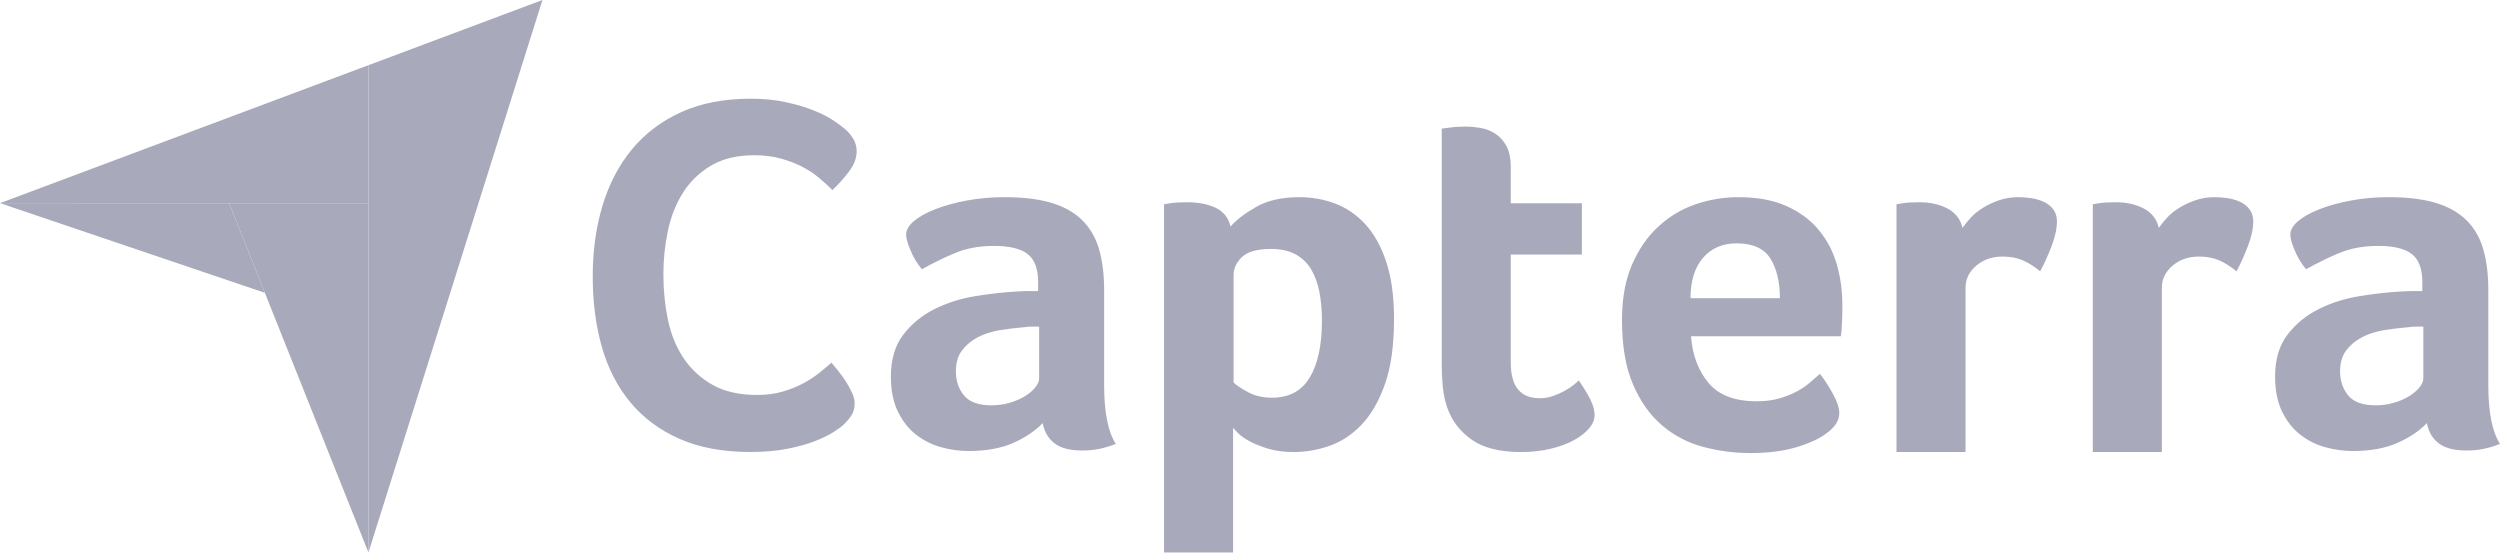 <svg width="180" height="40" viewBox="0 0 180 40" fill="none" xmlns="http://www.w3.org/2000/svg">
<path d="M0 14.626L16.497 14.63L26.528 14.631V4.693L0 14.626Z" fill="#A8AABB"/>
<path d="M26.528 4.693V39.779L39.057 0L26.528 4.693Z" fill="#A8AABB"/>
<path d="M26.528 14.632L16.497 14.63L26.528 39.78V14.632Z" fill="#A8AABB"/>
<path d="M0 14.627L19.07 21.083L16.497 14.63L0 14.627Z" fill="#A8AABB"/>
<path d="M60.772 30.544C60.626 30.69 60.384 30.871 60.045 31.089C59.706 31.308 59.264 31.526 58.719 31.744C58.174 31.961 57.507 32.149 56.72 32.307C55.933 32.464 55.031 32.543 54.013 32.543C52.051 32.543 50.355 32.228 48.926 31.598C47.496 30.969 46.316 30.09 45.383 28.964C44.45 27.837 43.766 26.505 43.33 24.967C42.894 23.429 42.676 21.739 42.676 19.898C42.676 18.057 42.912 16.355 43.385 14.793C43.857 13.23 44.566 11.88 45.51 10.741C46.455 9.603 47.636 8.712 49.053 8.07C50.47 7.429 52.136 7.107 54.05 7.107C54.994 7.107 55.848 7.192 56.611 7.362C57.374 7.531 58.04 7.731 58.61 7.961C59.179 8.192 59.651 8.434 60.027 8.688C60.402 8.942 60.687 9.155 60.881 9.324C61.099 9.518 61.286 9.748 61.444 10.014C61.602 10.281 61.68 10.572 61.68 10.886C61.68 11.371 61.499 11.855 61.135 12.34C60.772 12.825 60.372 13.273 59.936 13.684C59.645 13.394 59.318 13.097 58.955 12.794C58.592 12.491 58.186 12.225 57.738 11.995C57.289 11.765 56.781 11.571 56.212 11.413C55.642 11.256 55.006 11.177 54.304 11.177C53.069 11.177 52.033 11.426 51.197 11.922C50.361 12.419 49.689 13.067 49.181 13.866C48.672 14.665 48.309 15.58 48.09 16.61C47.873 17.639 47.764 18.687 47.764 19.753C47.764 20.892 47.873 21.982 48.09 23.023C48.308 24.064 48.684 24.985 49.217 25.784C49.749 26.584 50.446 27.226 51.306 27.71C52.166 28.195 53.238 28.437 54.522 28.437C55.2 28.437 55.824 28.352 56.393 28.183C56.962 28.013 57.465 27.807 57.901 27.565C58.337 27.323 58.719 27.069 59.046 26.802C59.373 26.535 59.645 26.306 59.864 26.111C60.009 26.281 60.178 26.487 60.372 26.729C60.567 26.974 60.749 27.228 60.917 27.492C61.086 27.759 61.232 28.025 61.353 28.291C61.474 28.558 61.535 28.8 61.535 29.018C61.535 29.333 61.474 29.6 61.353 29.818C61.232 30.036 61.038 30.278 60.772 30.544ZM79.498 27.758C79.498 29.683 79.777 31.084 80.338 31.962C79.9 32.132 79.491 32.254 79.114 32.327C78.736 32.4 78.34 32.437 77.925 32.437C77.048 32.437 76.384 32.266 75.933 31.925C75.482 31.584 75.196 31.097 75.074 30.463C74.538 31.024 73.831 31.499 72.954 31.889C72.077 32.278 71.004 32.474 69.737 32.474C69.079 32.474 68.421 32.382 67.763 32.201C67.105 32.018 66.508 31.721 65.972 31.308C65.436 30.895 64.997 30.342 64.656 29.65C64.314 28.957 64.144 28.113 64.144 27.117C64.144 25.878 64.442 24.87 65.04 24.093C65.637 23.315 66.386 22.702 67.288 22.252C68.189 21.803 69.164 21.494 70.213 21.324C71.26 21.153 72.223 21.044 73.1 20.995C73.393 20.971 73.679 20.959 73.959 20.959H74.745V20.293C74.745 19.357 74.495 18.691 73.996 18.297C73.496 17.903 72.686 17.705 71.565 17.705C70.517 17.705 69.585 17.876 68.769 18.217C67.952 18.558 67.154 18.948 66.374 19.387C66.032 18.973 65.758 18.516 65.552 18.016C65.344 17.517 65.241 17.145 65.241 16.901C65.241 16.56 65.429 16.231 65.808 15.914C66.185 15.598 66.703 15.311 67.361 15.055C68.019 14.799 68.774 14.592 69.628 14.434C70.48 14.275 71.382 14.196 72.333 14.196C73.649 14.196 74.764 14.33 75.677 14.598C76.591 14.867 77.335 15.281 77.907 15.841C78.48 16.402 78.888 17.102 79.132 17.943C79.375 18.784 79.498 19.765 79.498 20.886V27.758H79.498ZM74.818 23.517H74.307C74.136 23.517 73.965 23.53 73.795 23.554C73.185 23.603 72.582 23.676 71.985 23.773C71.388 23.871 70.858 24.041 70.395 24.285C69.932 24.529 69.554 24.846 69.262 25.235C68.969 25.625 68.823 26.125 68.823 26.734C68.823 27.417 69.018 27.995 69.408 28.471C69.798 28.946 70.456 29.183 71.382 29.183C71.845 29.183 72.284 29.123 72.698 29C73.112 28.879 73.478 28.721 73.795 28.526C74.111 28.331 74.361 28.117 74.544 27.886C74.727 27.654 74.818 27.441 74.818 27.246V23.517H74.818ZM88.599 16.316C88.988 15.853 89.595 15.384 90.421 14.909C91.247 14.433 92.292 14.196 93.555 14.196C94.454 14.196 95.311 14.348 96.125 14.653C96.938 14.958 97.661 15.451 98.293 16.133C98.924 16.816 99.428 17.718 99.805 18.838C100.182 19.959 100.37 21.337 100.37 22.969C100.37 24.87 100.151 26.436 99.714 27.666C99.277 28.898 98.712 29.872 98.02 30.591C97.328 31.31 96.556 31.816 95.706 32.108C94.856 32.4 94.005 32.547 93.155 32.547C92.451 32.547 91.837 32.467 91.315 32.309C90.792 32.15 90.349 31.974 89.985 31.779C89.62 31.584 89.341 31.39 89.147 31.194C88.953 30.999 88.831 30.865 88.782 30.792V39.778H83.811V14.707C83.933 14.684 84.081 14.659 84.253 14.634C84.4 14.611 84.572 14.592 84.769 14.579C84.965 14.568 85.198 14.561 85.468 14.561C86.278 14.561 86.966 14.696 87.531 14.963C88.095 15.232 88.452 15.682 88.599 16.316ZM95.179 23.078C95.179 22.348 95.119 21.666 94.998 21.032C94.877 20.398 94.677 19.85 94.398 19.387C94.119 18.924 93.743 18.564 93.271 18.308C92.798 18.052 92.223 17.924 91.545 17.924C90.527 17.924 89.818 18.12 89.418 18.509C89.019 18.899 88.819 19.326 88.819 19.789V27.539C89.012 27.734 89.357 27.965 89.854 28.233C90.351 28.502 90.926 28.635 91.581 28.635C92.817 28.635 93.725 28.148 94.307 27.173C94.889 26.198 95.179 24.833 95.179 23.078ZM104.207 29.366C104.037 28.879 103.927 28.367 103.878 27.831C103.829 27.295 103.805 26.759 103.805 26.222V9.261C103.976 9.237 104.158 9.212 104.354 9.188C104.524 9.164 104.707 9.145 104.902 9.133C105.097 9.121 105.291 9.115 105.487 9.115C105.876 9.115 106.267 9.151 106.657 9.224C107.046 9.297 107.399 9.444 107.717 9.663C108.033 9.882 108.289 10.181 108.484 10.558C108.679 10.937 108.777 11.43 108.777 12.039V14.634H113.895V18.326H108.777V26.122C108.777 27.822 109.471 28.672 110.86 28.672C111.202 28.672 111.524 28.617 111.829 28.507C112.134 28.398 112.408 28.276 112.652 28.142C112.895 28.008 113.109 27.868 113.291 27.721C113.474 27.575 113.602 27.465 113.675 27.392C114.041 27.929 114.321 28.393 114.516 28.785C114.711 29.177 114.808 29.546 114.808 29.89C114.808 30.21 114.681 30.524 114.425 30.831C114.168 31.138 113.809 31.422 113.346 31.68C112.883 31.938 112.323 32.147 111.665 32.307C111.007 32.467 110.287 32.547 109.508 32.547C107.996 32.547 106.821 32.254 105.98 31.669C105.139 31.084 104.548 30.317 104.207 29.366ZM126.486 28.891C127.097 28.891 127.635 28.824 128.1 28.69C128.565 28.556 128.98 28.392 129.347 28.197C129.714 28.002 130.032 27.789 130.301 27.557C130.57 27.326 130.814 27.112 131.035 26.917C131.328 27.282 131.634 27.752 131.952 28.324C132.27 28.898 132.429 29.366 132.429 29.732C132.429 30.268 132.124 30.756 131.515 31.194C131.003 31.584 130.278 31.919 129.34 32.199C128.401 32.479 127.298 32.62 126.032 32.62C124.886 32.62 123.759 32.474 122.65 32.181C121.541 31.889 120.554 31.377 119.689 30.645C118.824 29.915 118.123 28.934 117.587 27.703C117.051 26.473 116.783 24.919 116.783 23.042C116.783 21.507 117.021 20.185 117.496 19.076C117.971 17.967 118.604 17.047 119.397 16.316C120.188 15.585 121.084 15.049 122.084 14.707C123.083 14.367 124.106 14.196 125.154 14.196C126.519 14.196 127.677 14.409 128.627 14.835C129.578 15.262 130.351 15.835 130.948 16.554C131.545 17.273 131.978 18.095 132.246 19.021C132.514 19.948 132.648 20.922 132.648 21.945V22.457C132.648 22.653 132.642 22.859 132.63 23.079C132.617 23.298 132.605 23.512 132.593 23.718C132.581 23.926 132.562 24.09 132.539 24.212H121.755C121.852 25.552 122.268 26.667 123.002 27.557C123.735 28.447 124.896 28.891 126.486 28.891ZM128.152 21.47C128.152 20.3 127.925 19.35 127.471 18.619C127.018 17.888 126.203 17.522 125.027 17.522C124.021 17.522 123.219 17.87 122.618 18.564C122.018 19.259 121.718 20.227 121.718 21.47H128.152V21.47ZM141.3 16.408C141.446 16.191 141.641 15.949 141.885 15.683C142.128 15.417 142.427 15.175 142.78 14.958C143.133 14.74 143.523 14.558 143.95 14.413C144.376 14.268 144.833 14.196 145.321 14.196C145.613 14.196 145.924 14.22 146.253 14.268C146.582 14.317 146.886 14.408 147.167 14.54C147.447 14.673 147.673 14.854 147.843 15.084C148.013 15.314 148.099 15.598 148.099 15.936C148.099 16.467 147.965 17.078 147.697 17.767C147.428 18.457 147.161 19.046 146.893 19.533C146.478 19.192 146.064 18.93 145.65 18.747C145.235 18.564 144.748 18.473 144.188 18.473C143.432 18.473 142.798 18.693 142.287 19.133C141.775 19.572 141.519 20.098 141.519 20.709V32.543H136.548V14.707C136.669 14.684 136.815 14.659 136.986 14.634C137.132 14.611 137.303 14.592 137.498 14.579C137.693 14.568 137.924 14.561 138.192 14.561C138.972 14.561 139.648 14.713 140.221 15.014C140.794 15.316 141.154 15.781 141.3 16.408ZM155.434 16.408C155.581 16.191 155.775 15.949 156.019 15.683C156.263 15.417 156.561 15.175 156.915 14.958C157.268 14.74 157.658 14.558 158.085 14.413C158.511 14.268 158.968 14.196 159.456 14.196C159.748 14.196 160.059 14.22 160.388 14.268C160.716 14.317 161.021 14.408 161.301 14.54C161.582 14.673 161.807 14.854 161.978 15.084C162.148 15.314 162.234 15.598 162.234 15.936C162.234 16.467 162.099 17.078 161.832 17.767C161.563 18.457 161.295 19.046 161.027 19.533C160.613 19.192 160.198 18.93 159.784 18.747C159.37 18.564 158.883 18.473 158.322 18.473C157.567 18.473 156.933 18.693 156.421 19.133C155.91 19.572 155.654 20.098 155.654 20.709V32.543H150.682V14.707C150.804 14.684 150.95 14.659 151.121 14.634C151.267 14.611 151.438 14.592 151.633 14.579C151.828 14.568 152.059 14.561 152.327 14.561C153.107 14.561 153.783 14.713 154.356 15.014C154.928 15.316 155.288 15.781 155.434 16.408ZM179.159 27.758C179.159 29.683 179.439 31.084 180 31.962C179.561 32.132 179.153 32.254 178.775 32.327C178.397 32.4 178.001 32.437 177.587 32.437C176.71 32.437 176.046 32.266 175.595 31.925C175.144 31.584 174.858 31.097 174.736 30.463C174.2 31.024 173.493 31.499 172.616 31.889C171.739 32.278 170.666 32.474 169.399 32.474C168.741 32.474 168.083 32.382 167.425 32.201C166.767 32.018 166.169 31.721 165.634 31.308C165.097 30.895 164.659 30.342 164.318 29.65C163.976 28.957 163.806 28.113 163.806 27.117C163.806 25.878 164.104 24.87 164.702 24.093C165.298 23.315 166.048 22.702 166.95 22.252C167.851 21.803 168.826 21.494 169.874 21.324C170.922 21.153 171.885 21.044 172.762 20.995C173.055 20.971 173.341 20.959 173.621 20.959H174.407V20.293C174.407 19.357 174.157 18.691 173.658 18.297C173.158 17.903 172.347 17.705 171.227 17.705C170.179 17.705 169.247 17.876 168.43 18.217C167.613 18.558 166.816 18.948 166.036 19.387C165.694 18.973 165.42 18.516 165.213 18.016C165.006 17.517 164.903 17.145 164.903 16.901C164.903 16.56 165.091 16.231 165.469 15.914C165.847 15.598 166.365 15.311 167.023 15.055C167.681 14.799 168.436 14.592 169.289 14.434C170.142 14.275 171.044 14.196 171.994 14.196C173.31 14.196 174.425 14.33 175.339 14.598C176.253 14.867 176.996 15.281 177.569 15.841C178.141 16.402 178.55 17.102 178.794 17.943C179.037 18.784 179.159 19.765 179.159 20.886V27.758ZM174.48 23.517H173.968C173.797 23.517 173.627 23.53 173.457 23.554C172.847 23.603 172.244 23.676 171.647 23.773C171.05 23.871 170.52 24.041 170.057 24.285C169.594 24.529 169.216 24.846 168.924 25.235C168.631 25.625 168.485 26.125 168.485 26.734C168.485 27.417 168.68 27.995 169.07 28.471C169.459 28.946 170.118 29.183 171.044 29.183C171.507 29.183 171.945 29.123 172.36 29C172.774 28.879 173.14 28.721 173.457 28.526C173.773 28.331 174.023 28.117 174.206 27.886C174.389 27.654 174.48 27.441 174.48 27.246V23.517H174.48Z" fill="#A8AABB"/>
</svg>
